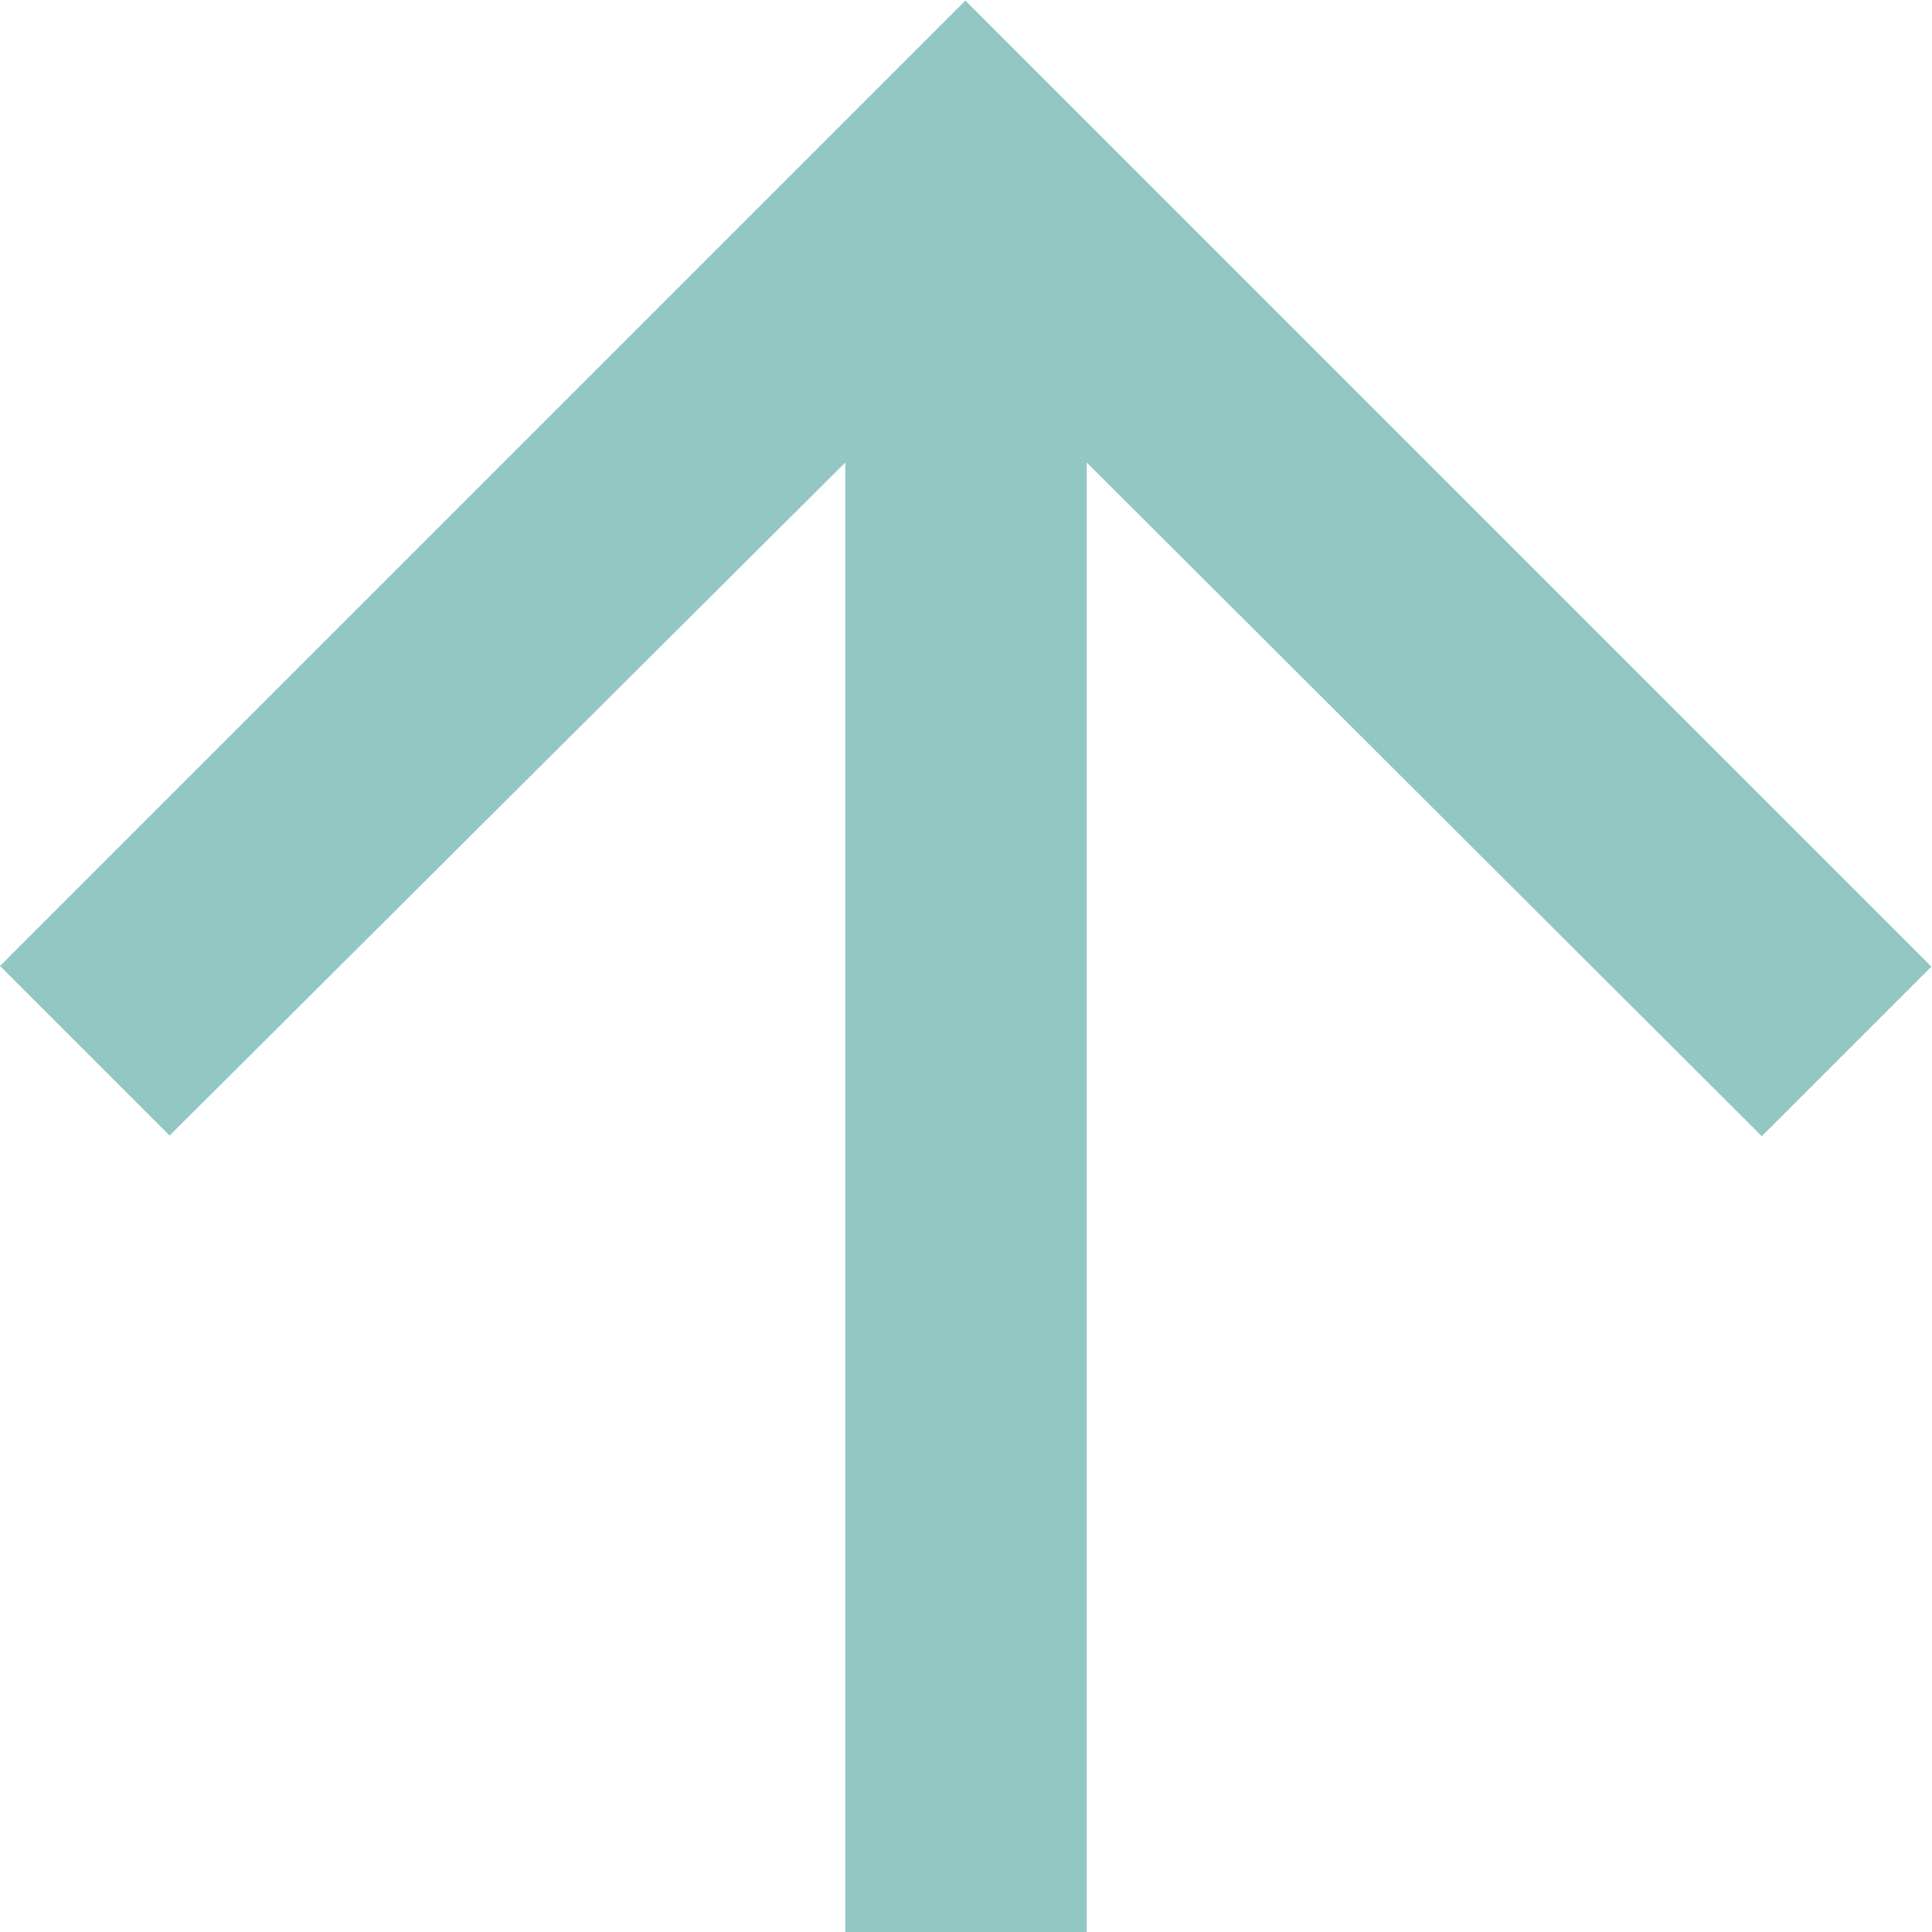 <svg xmlns="http://www.w3.org/2000/svg" width="12.532" height="12.532" viewBox="0 0 12.532 12.532">
  <g id="icon_top" transform="translate(-1246 -5398)">
    <path id="Vector" d="M6.266,0l-1.1,1.1L9.532,5.483H0V7.049H9.532L5.162,11.428l1.1,1.1,6.266-6.266Z" transform="translate(1246 5410.532) rotate(-90)" fill="#93C7C3"/>
  </g>
</svg>
